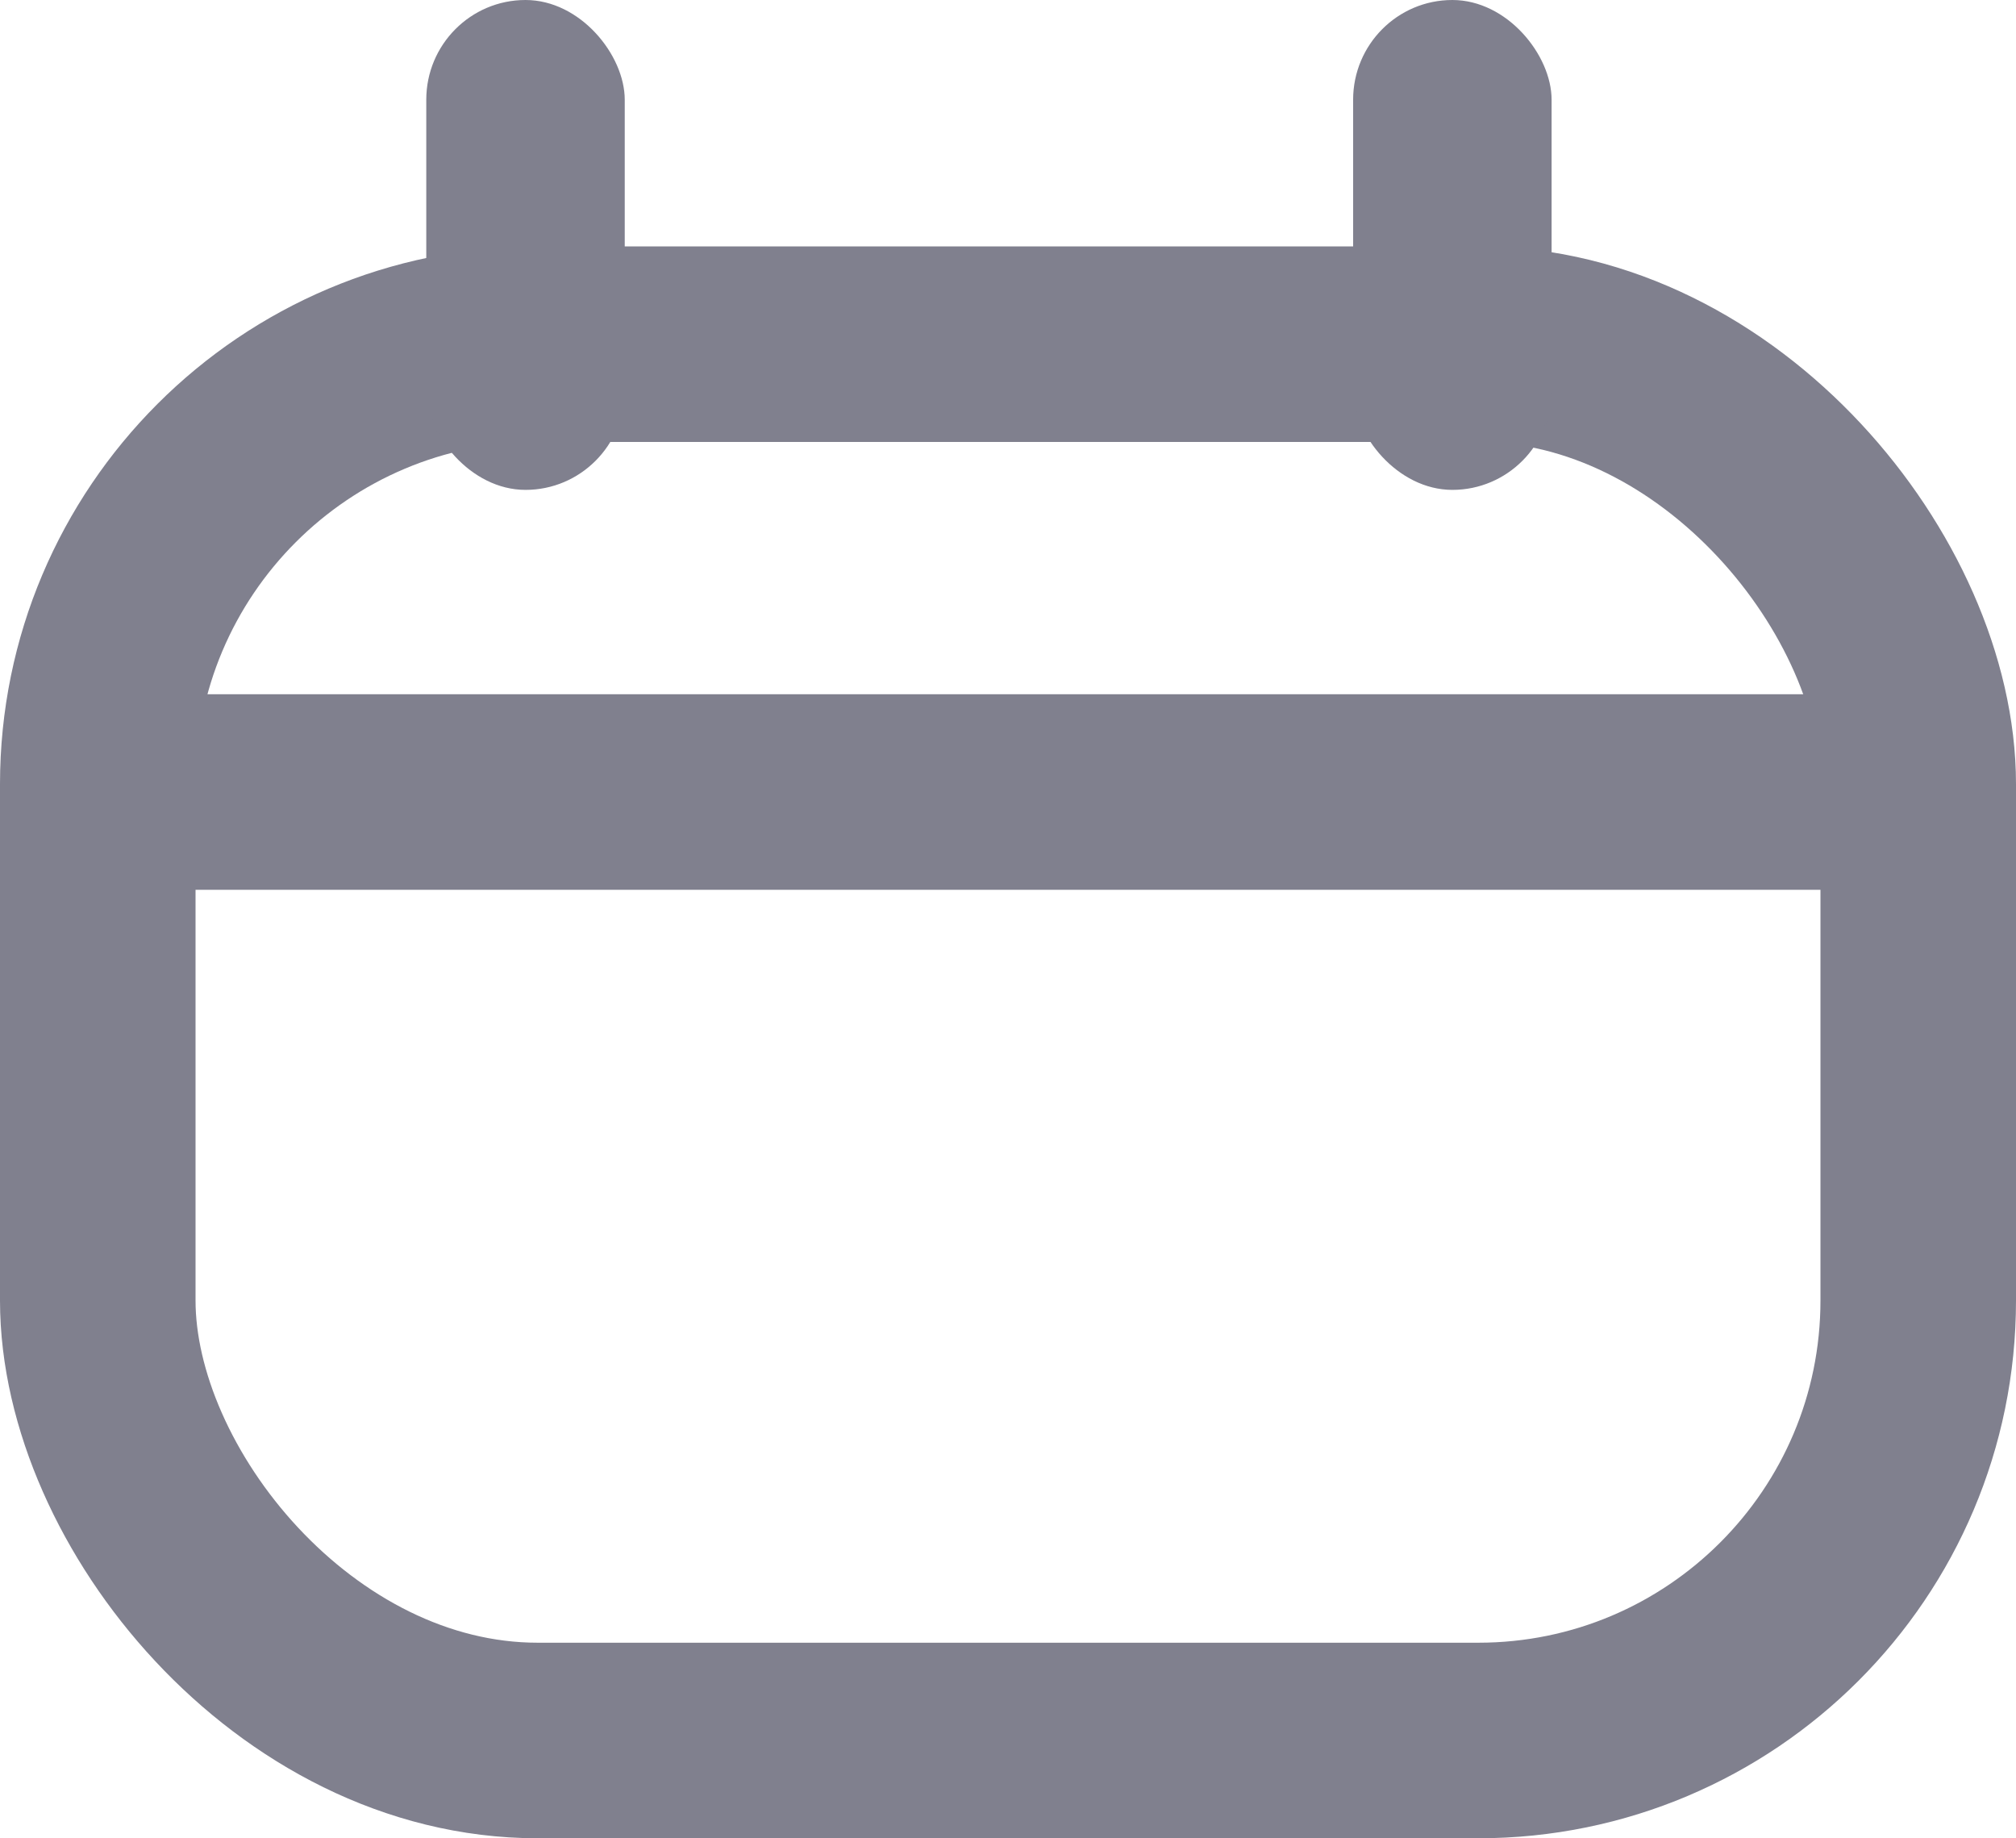 <svg xmlns="http://www.w3.org/2000/svg" viewBox="0 0 20.62 18.8"><defs><style>.cls-1{fill:none;stroke:#80808e;stroke-miterlimit:10;stroke-width:2px;}.cls-2{fill:#80808e;}</style></defs><g id="Слой_2" data-name="Слой 2"><g id="Слой_2-2" data-name="Слой 2"><rect class="cls-1" x="1" y="3.52" width="18.62" height="14.28" rx="4.5"/><rect class="cls-2" x="4.36" width="2.03" height="5.01" rx="1.02"/><rect class="cls-2" x="13.84" width="2.03" height="5.01" rx="1.02"/><line class="cls-1" x1="1" y1="8.1" x2="19.62" y2="8.1"/></g></g></svg>